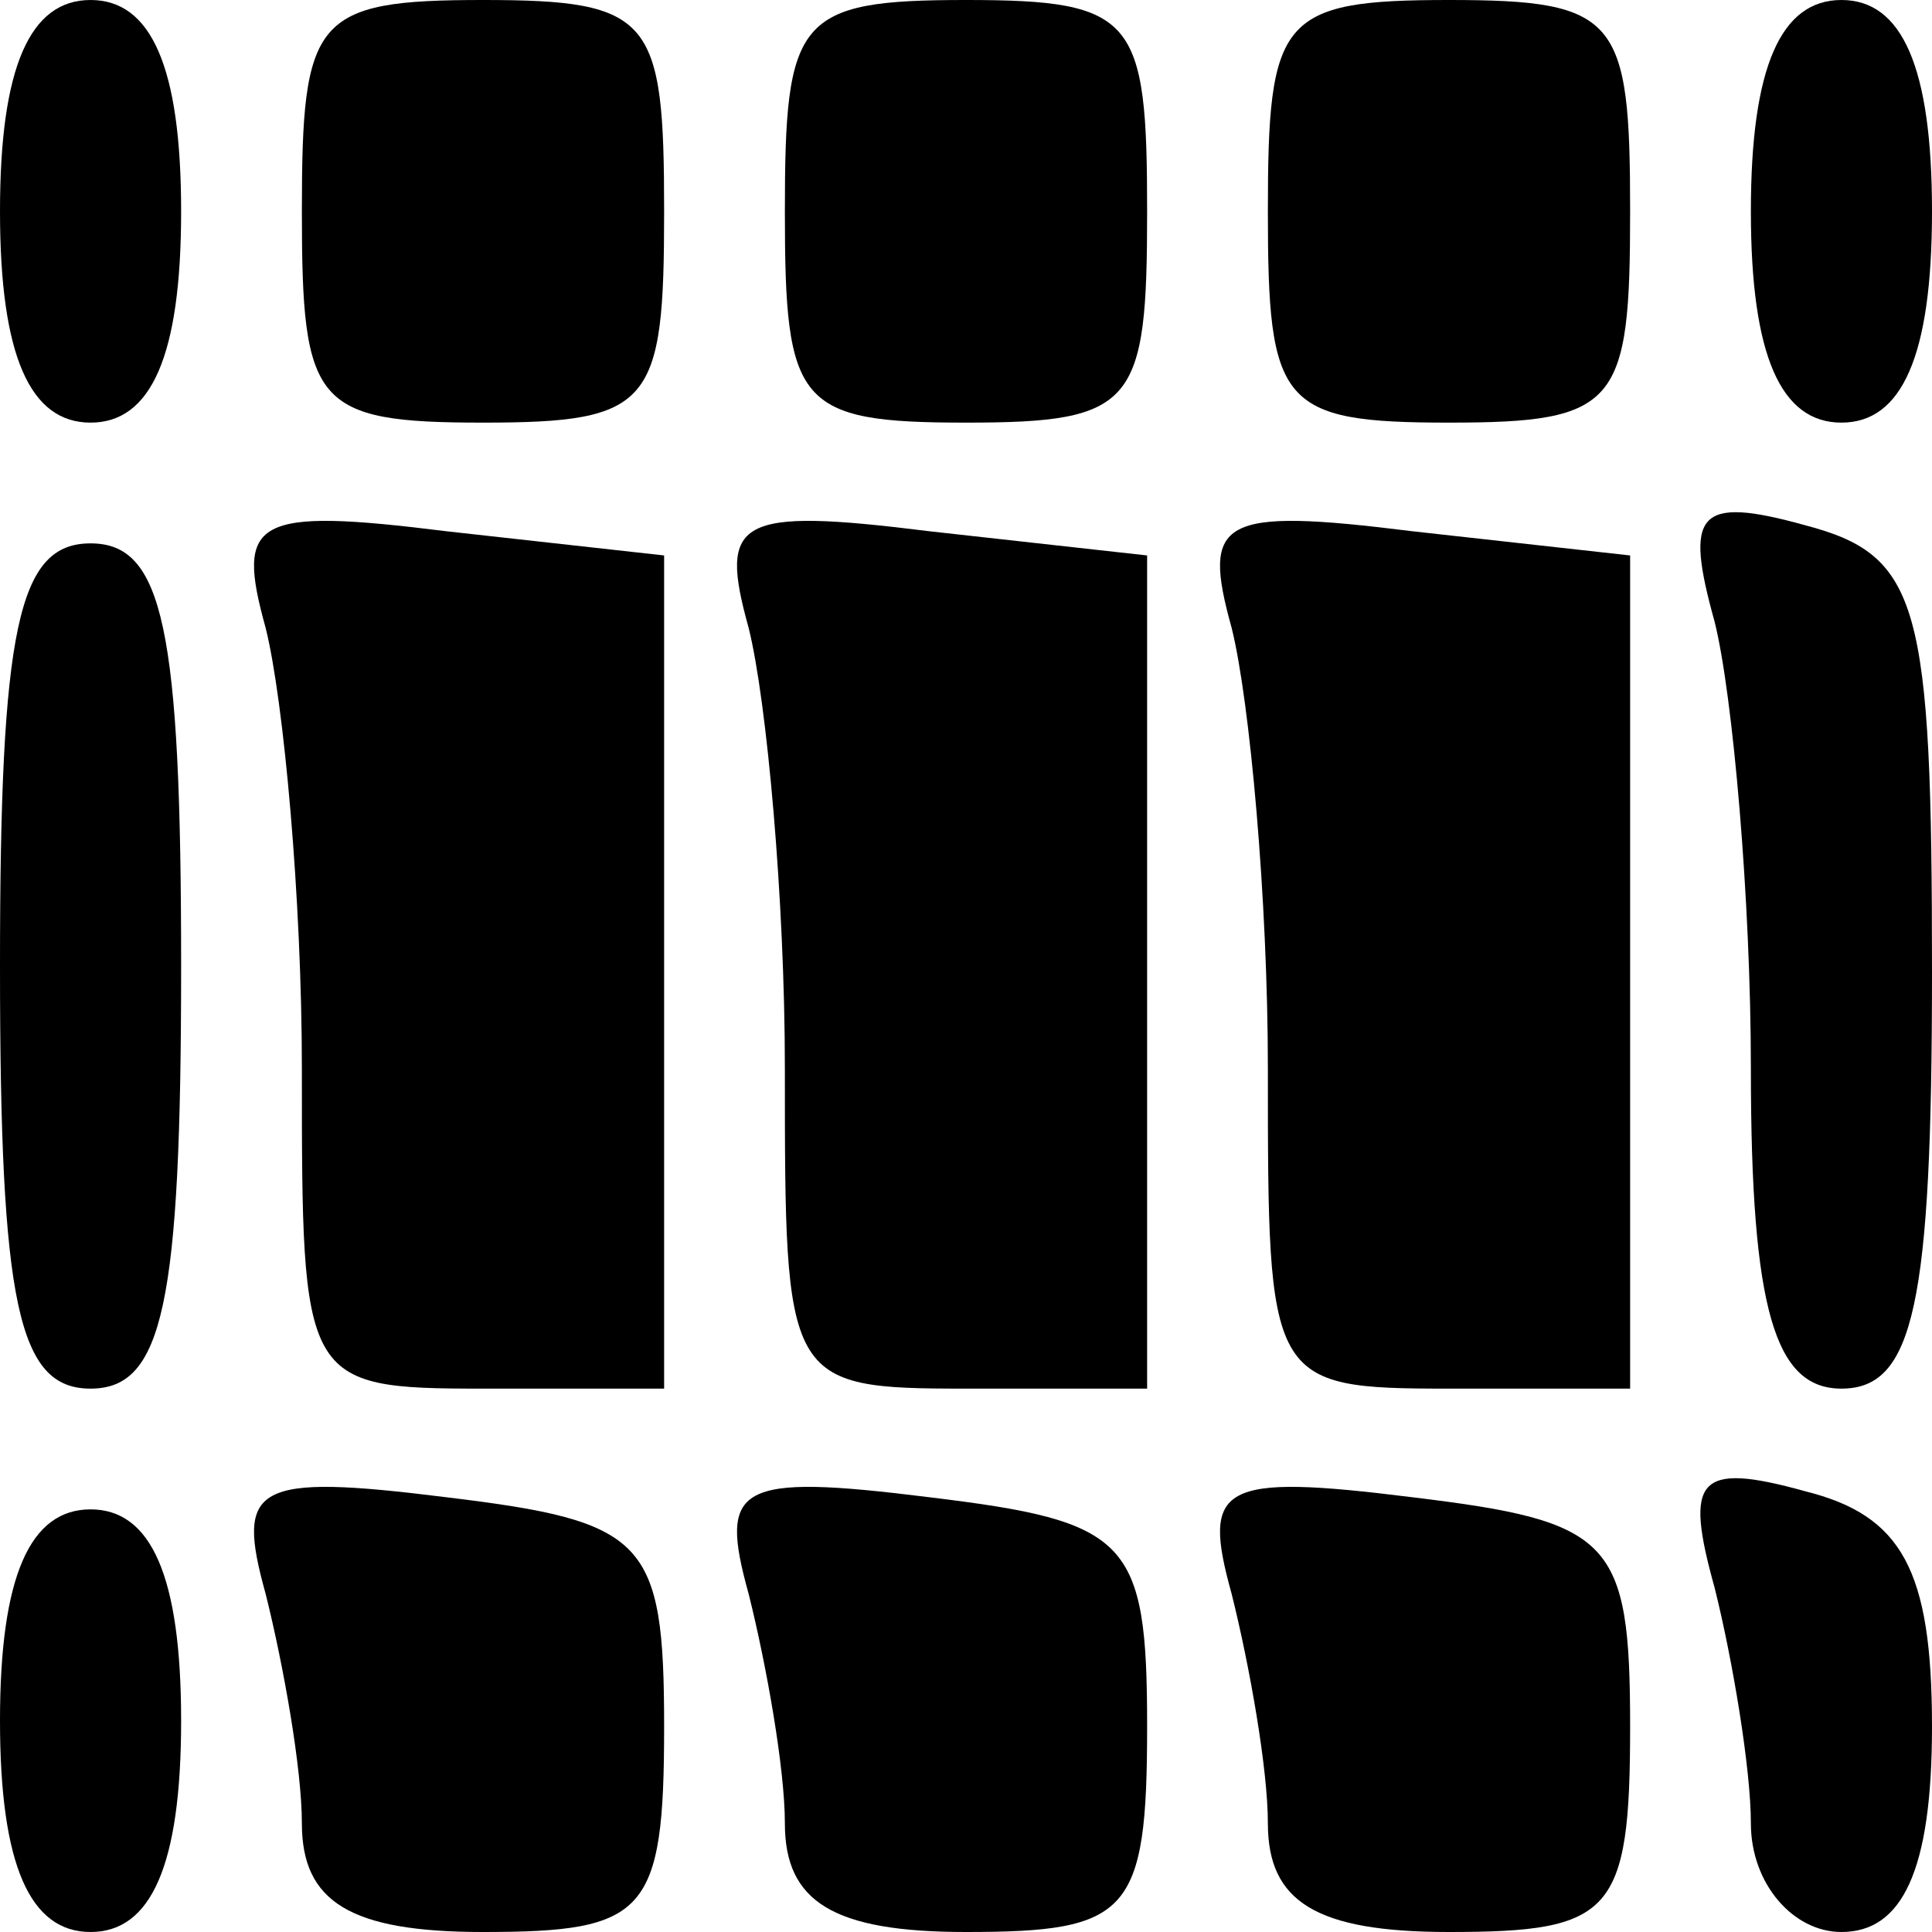 <?xml version="1.0" standalone="no"?>
<!DOCTYPE svg PUBLIC "-//W3C//DTD SVG 20010904//EN"
 "http://www.w3.org/TR/2001/REC-SVG-20010904/DTD/svg10.dtd">
<svg version="1.0" xmlns="http://www.w3.org/2000/svg"
 width="32pt" height="32pt" viewBox="0 0 32 32"
 preserveAspectRatio="xMidYMid meet">
<g transform="translate(0,32) scale(0.1,-0.1)"
fill="#000000" stroke="none">
<path fill="#000000" stroke="none" d="M0 285 c0 -24 5 -35 15 -35 10 0 15 11
15 35 0 24 -5 35 -15 35 -10 0 -15 -11 -15 -35z"/>
<path fill="#000000" stroke="none" d="M50 285 c0 -32 2 -35 30 -35 28 0 30 3
30 35 0 32 -2 35 -30 35 -28 0 -30 -3 -30 -35z"/>
<path fill="#000000" stroke="none" d="M130 285 c0 -32 2 -35 30 -35 28 0 30
3 30 35 0 32 -2 35 -30 35 -28 0 -30 -3 -30 -35z"/>
<path fill="#000000" stroke="none" d="M210 285 c0 -32 2 -35 30 -35 28 0 30
3 30 35 0 32 -2 35 -30 35 -28 0 -30 -3 -30 -35z"/>
<path fill="#000000" stroke="none" d="M290 285 c0 -24 5 -35 15 -35 10 0 15
11 15 35 0 24 -5 35 -15 35 -10 0 -15 -11 -15 -35z"/>
<path fill="#000000" stroke="none" d="M44 216 c3 -12 6 -45 6 -73 0 -52 0
-53 30 -53 l30 0 0 69 0 69 -36 4 c-32 4 -35 2 -30 -16z"/>
<path fill="#000000" stroke="none" d="M124 216 c3 -12 6 -45 6 -73 0 -52 0
-53 30 -53 l30 0 0 69 0 69 -36 4 c-32 4 -35 2 -30 -16z"/>
<path fill="#000000" stroke="none" d="M204 216 c3 -12 6 -45 6 -73 0 -52 0
-53 30 -53 l30 0 0 69 0 69 -36 4 c-32 4 -35 2 -30 -16z"/>
<path fill="#000000" stroke="none" d="M284 217 c3 -12 6 -46 6 -74 0 -40 4
-53 15 -53 12 0 15 14 15 69 0 61 -2 69 -21 74 -18 5 -20 2 -15 -16z"/>
<path fill="#000000" stroke="none" d="M0 160 c0 -56 3 -70 15 -70 12 0 15 14
15 70 0 56 -3 70 -15 70 -12 0 -15 -14 -15 -70z"/>
<path fill="#000000" stroke="none" d="M44 56 c3 -12 6 -29 6 -38 0 -13 8 -18
30 -18 27 0 30 3 30 34 0 31 -3 34 -36 38 -32 4 -35 2 -30 -16z"/>
<path fill="#000000" stroke="none" d="M124 56 c3 -12 6 -29 6 -38 0 -13 8
-18 30 -18 27 0 30 3 30 34 0 31 -3 34 -36 38 -32 4 -35 2 -30 -16z"/>
<path fill="#000000" stroke="none" d="M204 56 c3 -12 6 -29 6 -38 0 -13 8
-18 30 -18 27 0 30 3 30 34 0 31 -3 34 -36 38 -32 4 -35 2 -30 -16z"/>
<path fill="#000000" stroke="none" d="M284 57 c3 -12 6 -30 6 -39 0 -10 7
-18 15 -18 10 0 15 10 15 34 0 26 -5 35 -21 39 -18 5 -20 2 -15 -16z"/>
<path fill="#000000" stroke="none" d="M0 35 c0 -24 5 -35 15 -35 10 0 15 11
15 35 0 24 -5 35 -15 35 -10 0 -15 -11 -15 -35z"/>
</g>
</svg>
